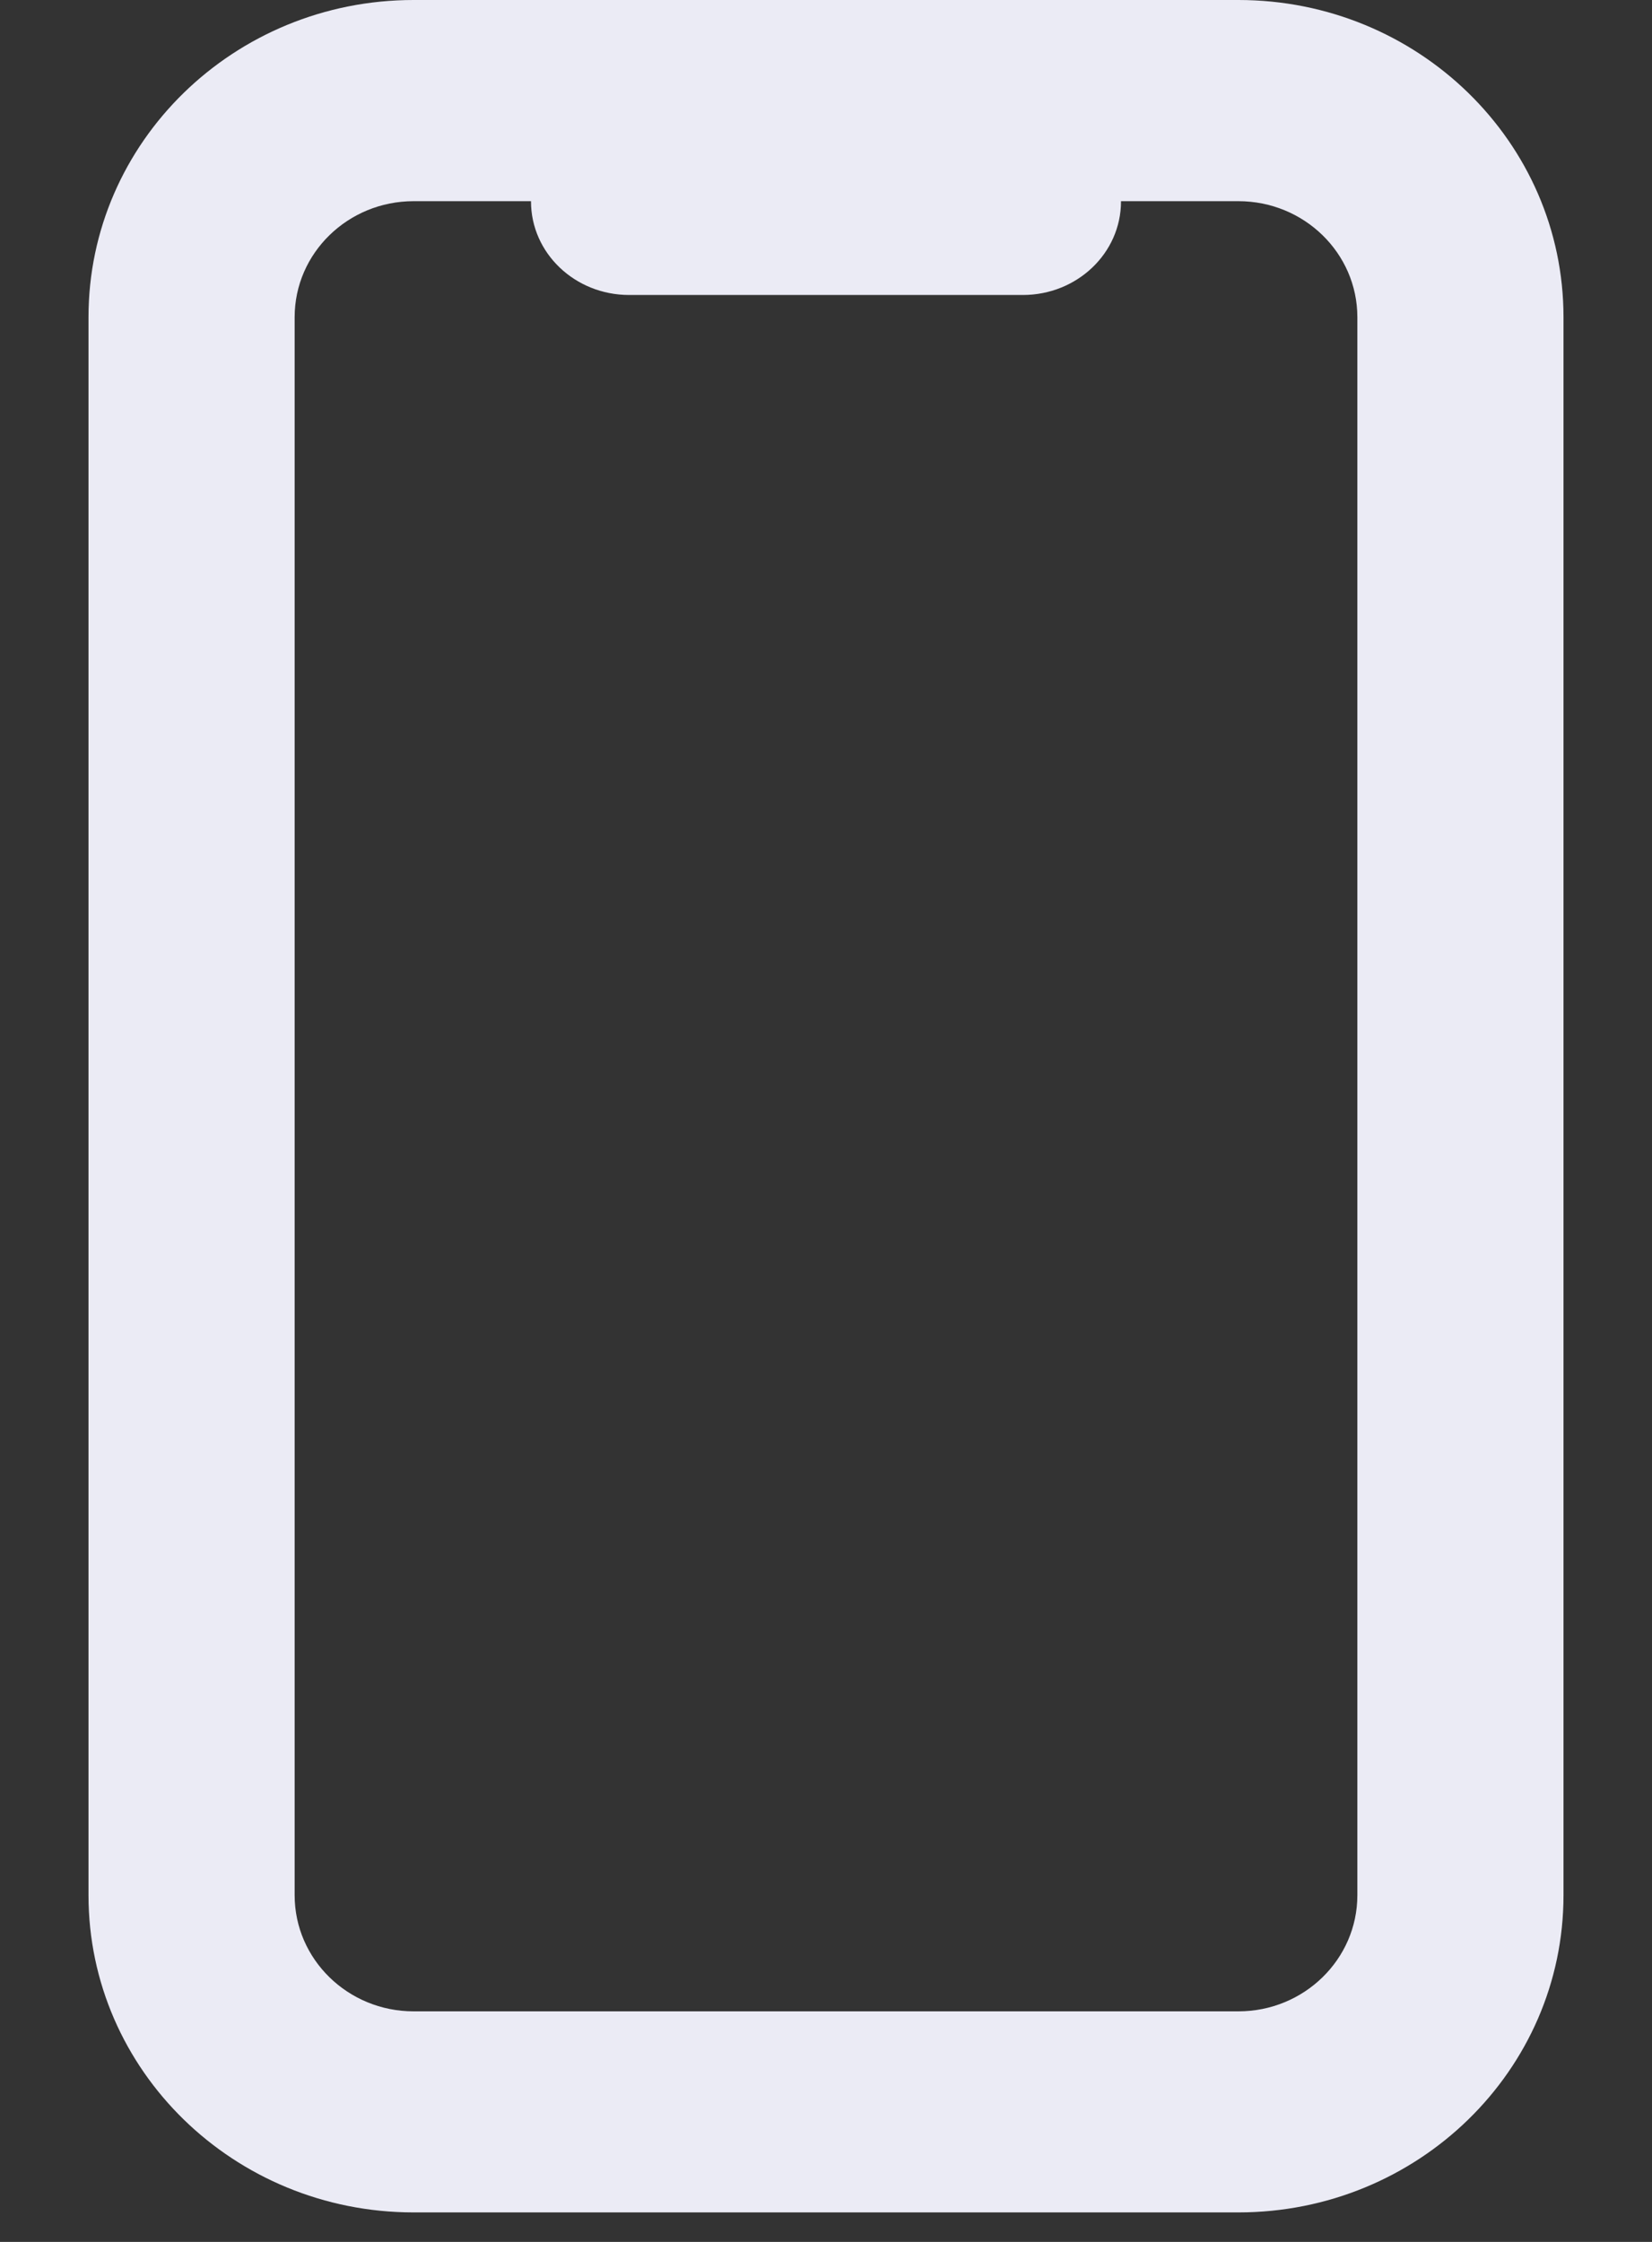 <svg width="14" height="19" viewBox="0 0 14 19" fill="none" xmlns="http://www.w3.org/2000/svg">
<rect x="0" y="0" width="14" height="19" fill="#333333" stroke="none"/>
<path fill-rule="evenodd" clip-rule="evenodd" d="M0.75 2.688C0.75 1.203 1.984 0 3.505 0H10.495C12.016 0 13.25 1.203 13.25 2.688V16.062C13.25 17.547 12.016 18.75 10.495 18.75H3.505C1.984 18.75 0.75 17.547 0.75 16.062V2.688ZM3.505 1.705C2.949 1.705 2.497 2.145 2.497 2.688V16.062C2.497 16.605 2.949 17.046 3.505 17.046H10.495C11.051 17.046 11.503 16.605 11.503 16.062V2.688C11.503 2.145 11.051 1.705 10.495 1.705H3.505Z" fill="#EBEBF5"/>
<path d="M4.5 0.793C4.5 0.355 4.872 0 5.332 0H8.668C9.128 0 9.5 0.355 9.5 0.793V1.707C9.5 2.145 9.128 2.5 8.668 2.5H5.332C4.872 2.5 4.5 2.145 4.5 1.707V0.793Z" fill="#EBEBF5"/>
</svg>
